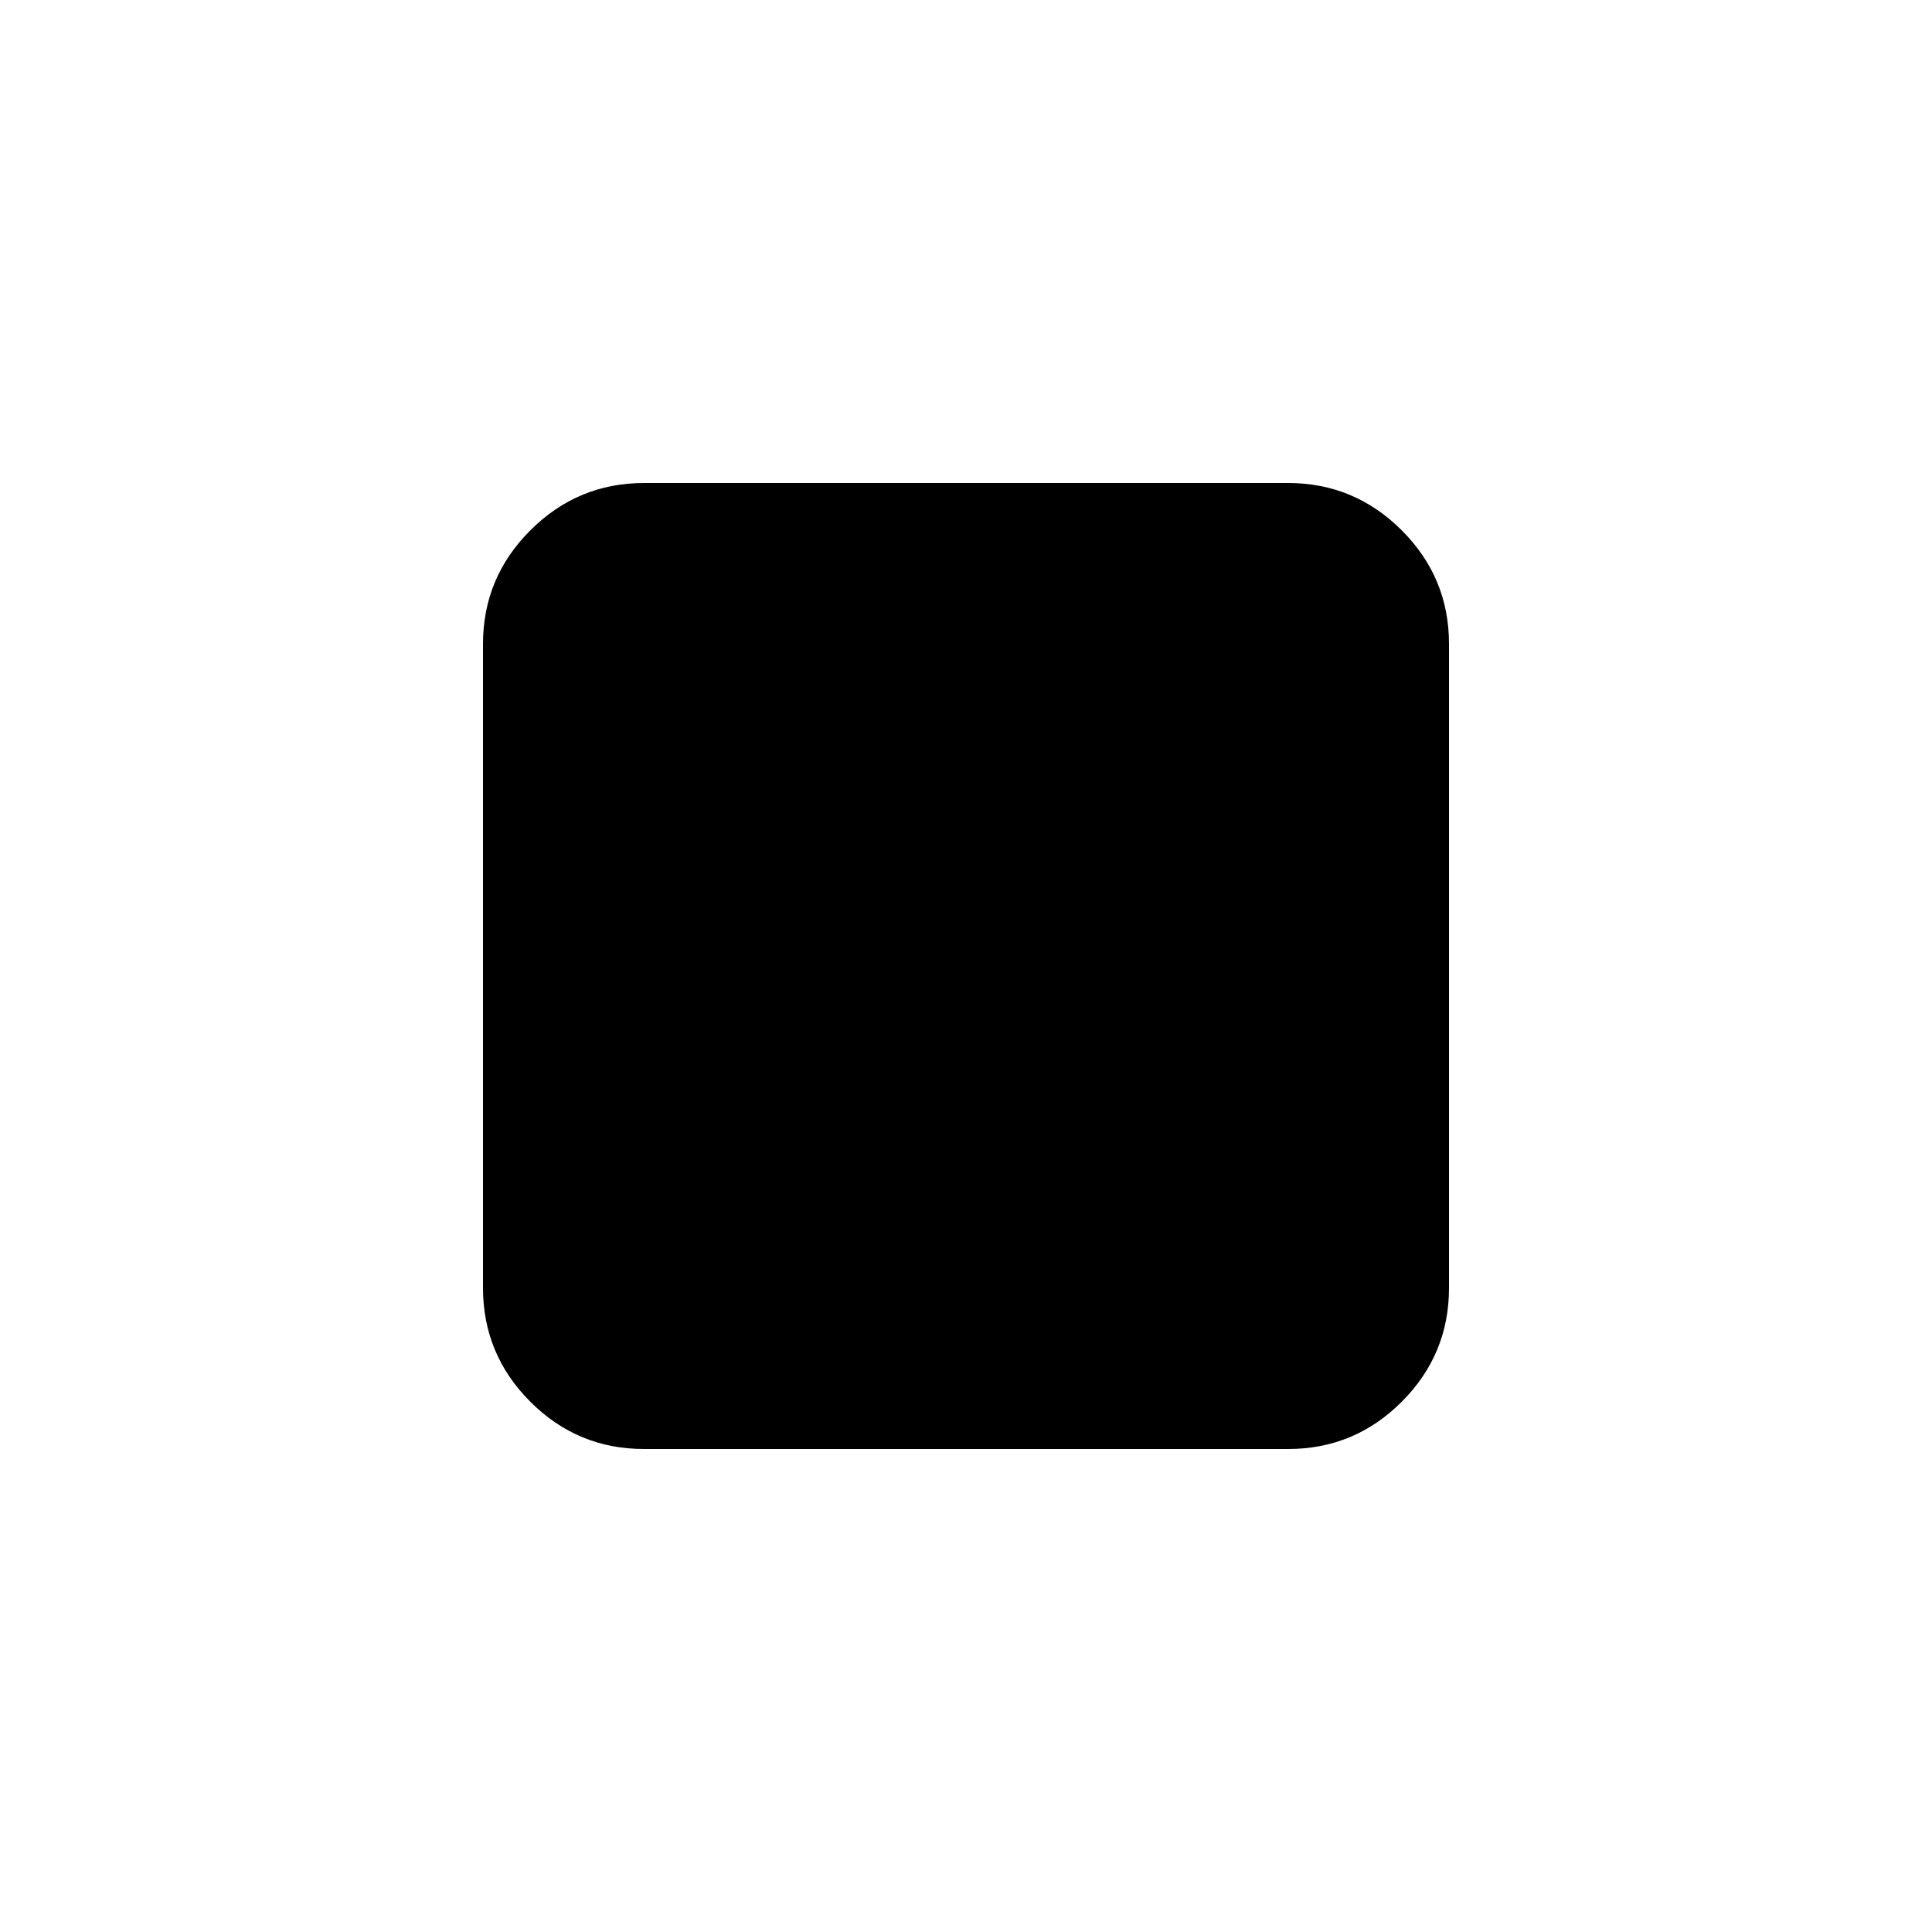<svg width="48" height="48" viewBox="0 0 48 48" fill="none" xmlns="http://www.w3.org/2000/svg">
<path d="M12 32V16C12 14.9 12.392 13.959 13.176 13.176C13.96 12.393 14.901 12.001 16 12H32C33.1 12 34.042 12.392 34.826 13.176C35.61 13.96 36.001 14.901 36 16V32C36 33.1 35.609 34.042 34.826 34.826C34.043 35.61 33.101 36.001 32 36H16C14.9 36 13.959 35.609 13.176 34.826C12.393 34.043 12.001 33.101 12 32Z" fill="currentColor"/>
</svg>
